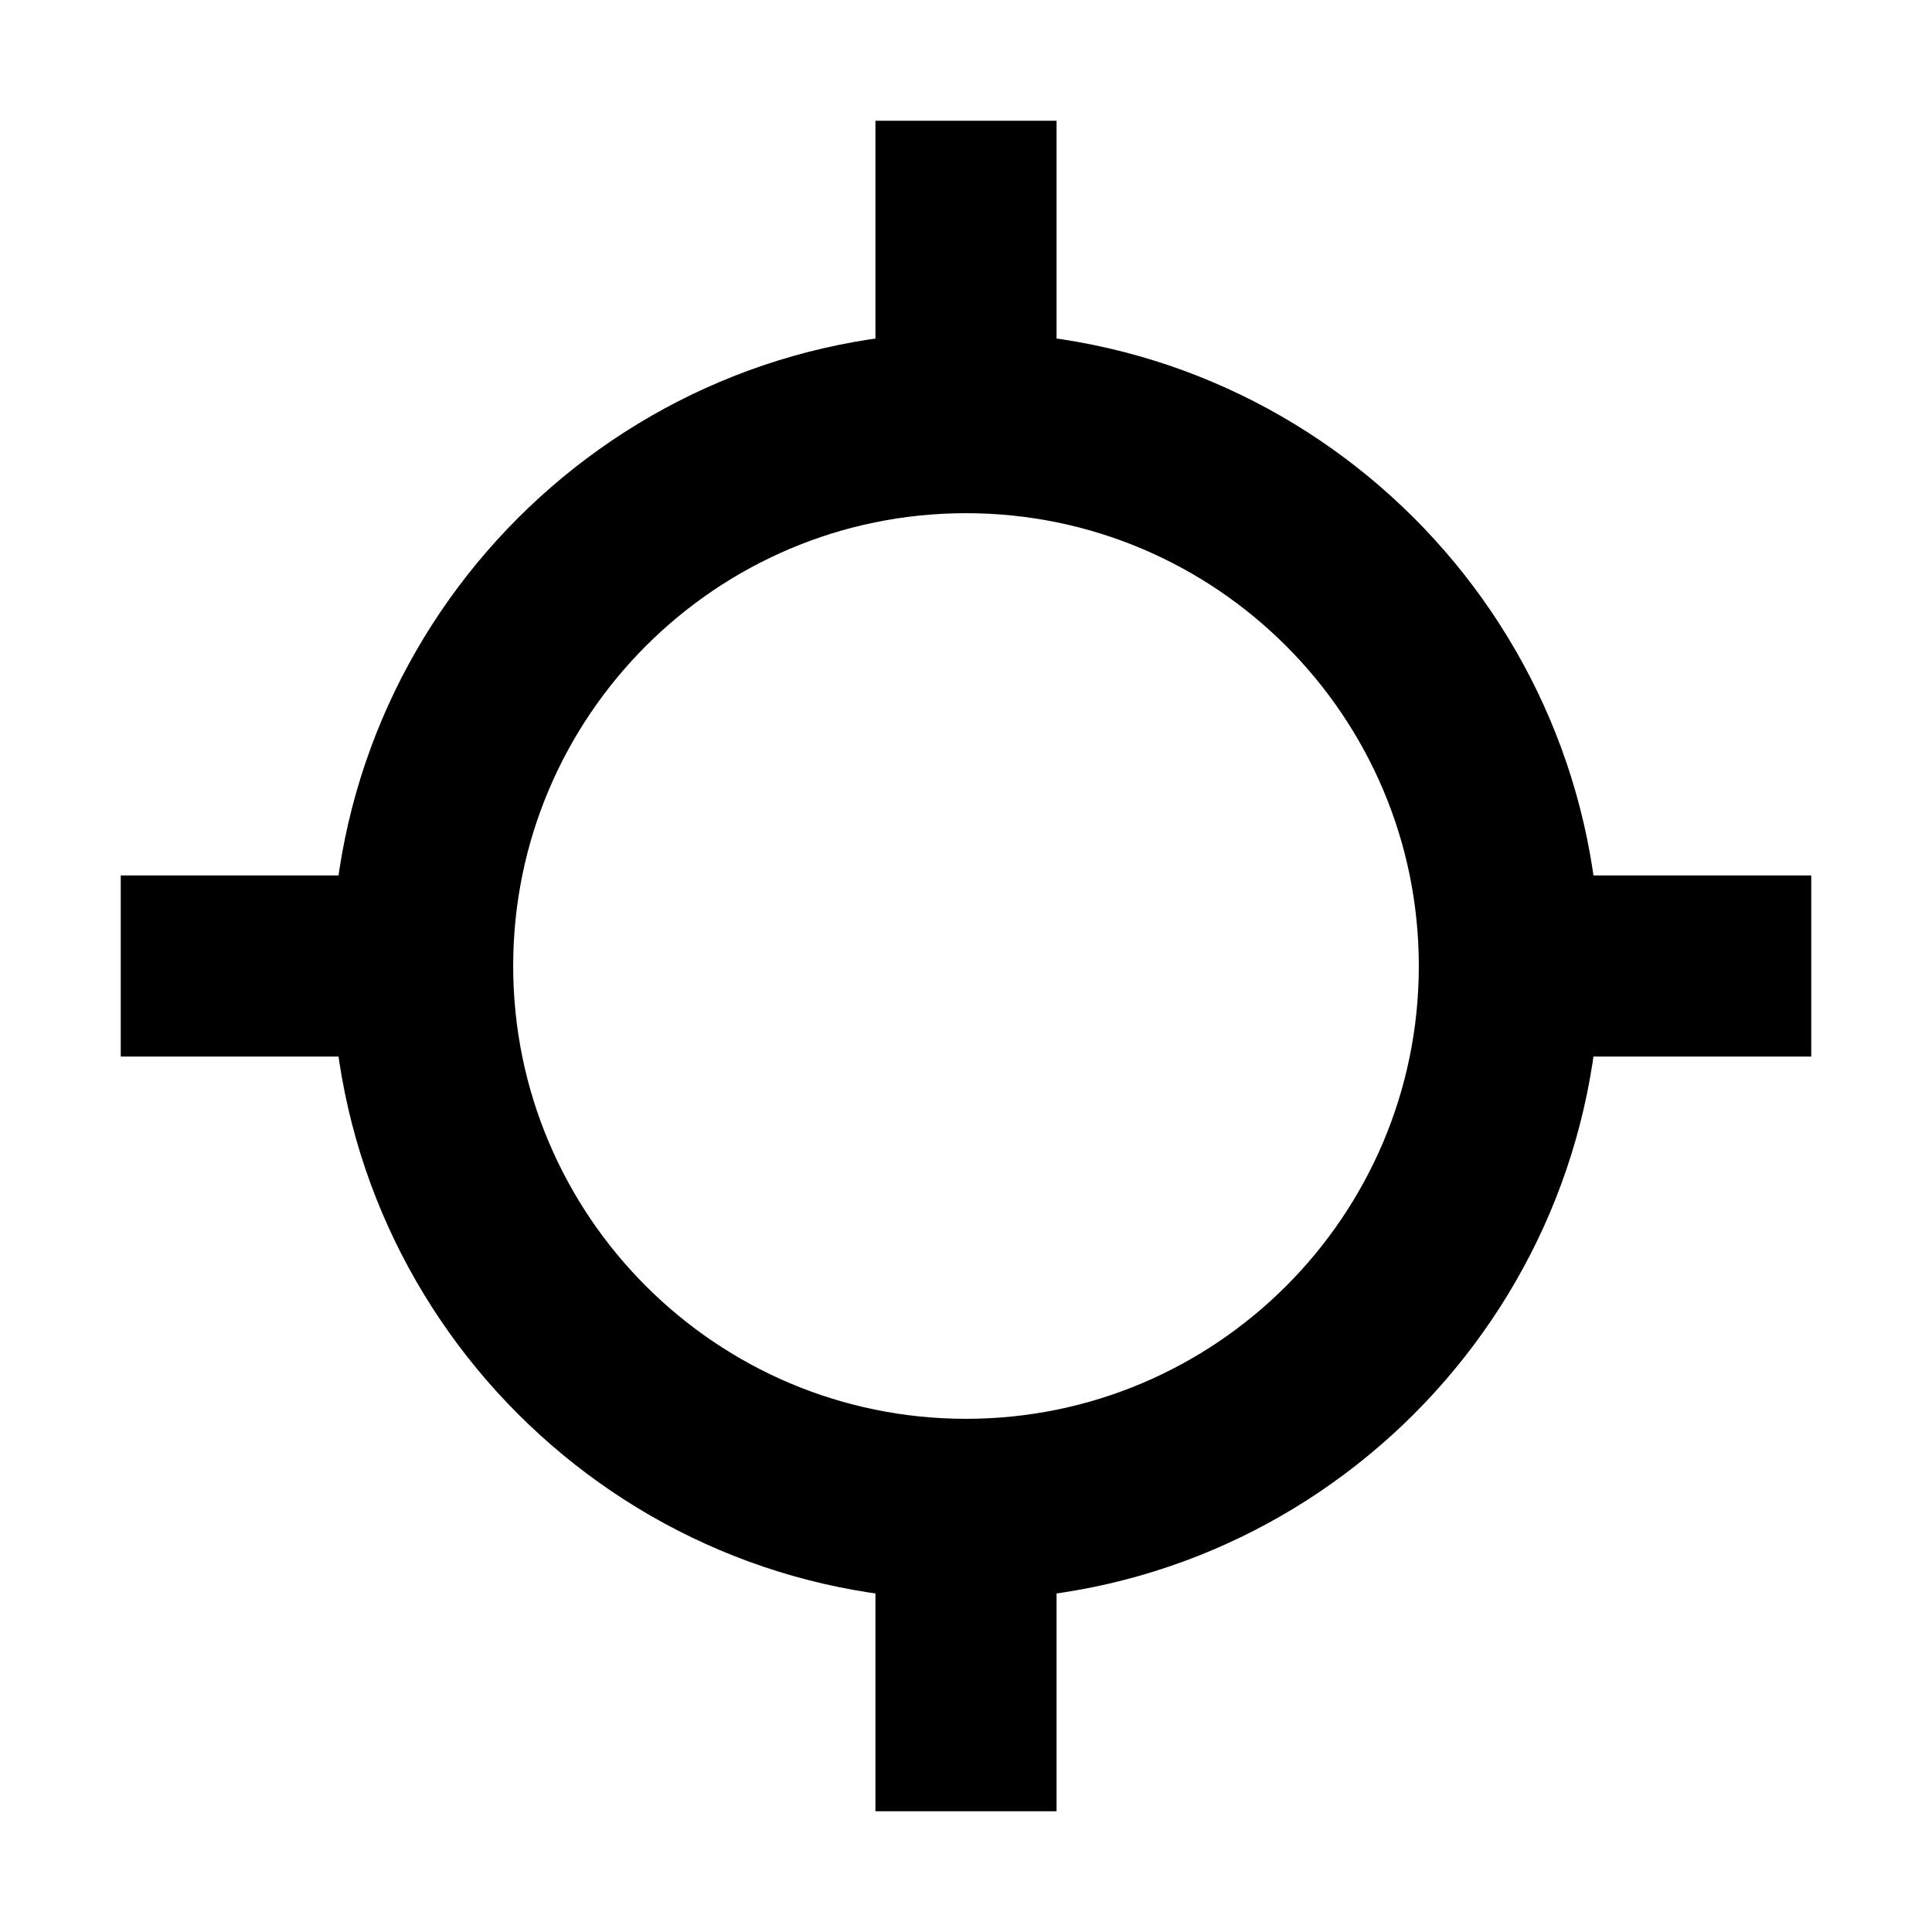 <?xml version="1.0" encoding="utf-8"?>
<!-- Generator: Adobe Illustrator 24.0.0, SVG Export Plug-In . SVG Version: 6.00 Build 0)  -->
<svg version="1.1" id="Layer_1" xmlns="http://www.w3.org/2000/svg" xmlns:xlink="http://www.w3.org/1999/xlink" x="0px" y="0px"
	 viewBox="0 0 512 512" style="enable-background:new 0 0 512 512;" xml:space="preserve">
<title>ionicons-v5-o</title>
<g>
	<rect x="232" y="32" width="48" height="88"/>
</g>
<g>
	<rect x="232" y="392" width="48" height="88"/>
</g>
<g>
	<path d="M256,424c-92.6,0-168-75.4-168-168S163.4,88,256,88s168,75.4,168,168S348.6,424,256,424z M256,136
		c-66.2,0-120,53.8-120,120c0,66.2,53.8,120,120,120c66.2,0,120-53.8,120-120C376,189.8,322.2,136,256,136z"/>
</g>
<g>
	<rect x="392" y="232" width="88" height="48"/>
</g>
<g>
	<rect x="32" y="232" width="88" height="48"/>
</g>
</svg>

